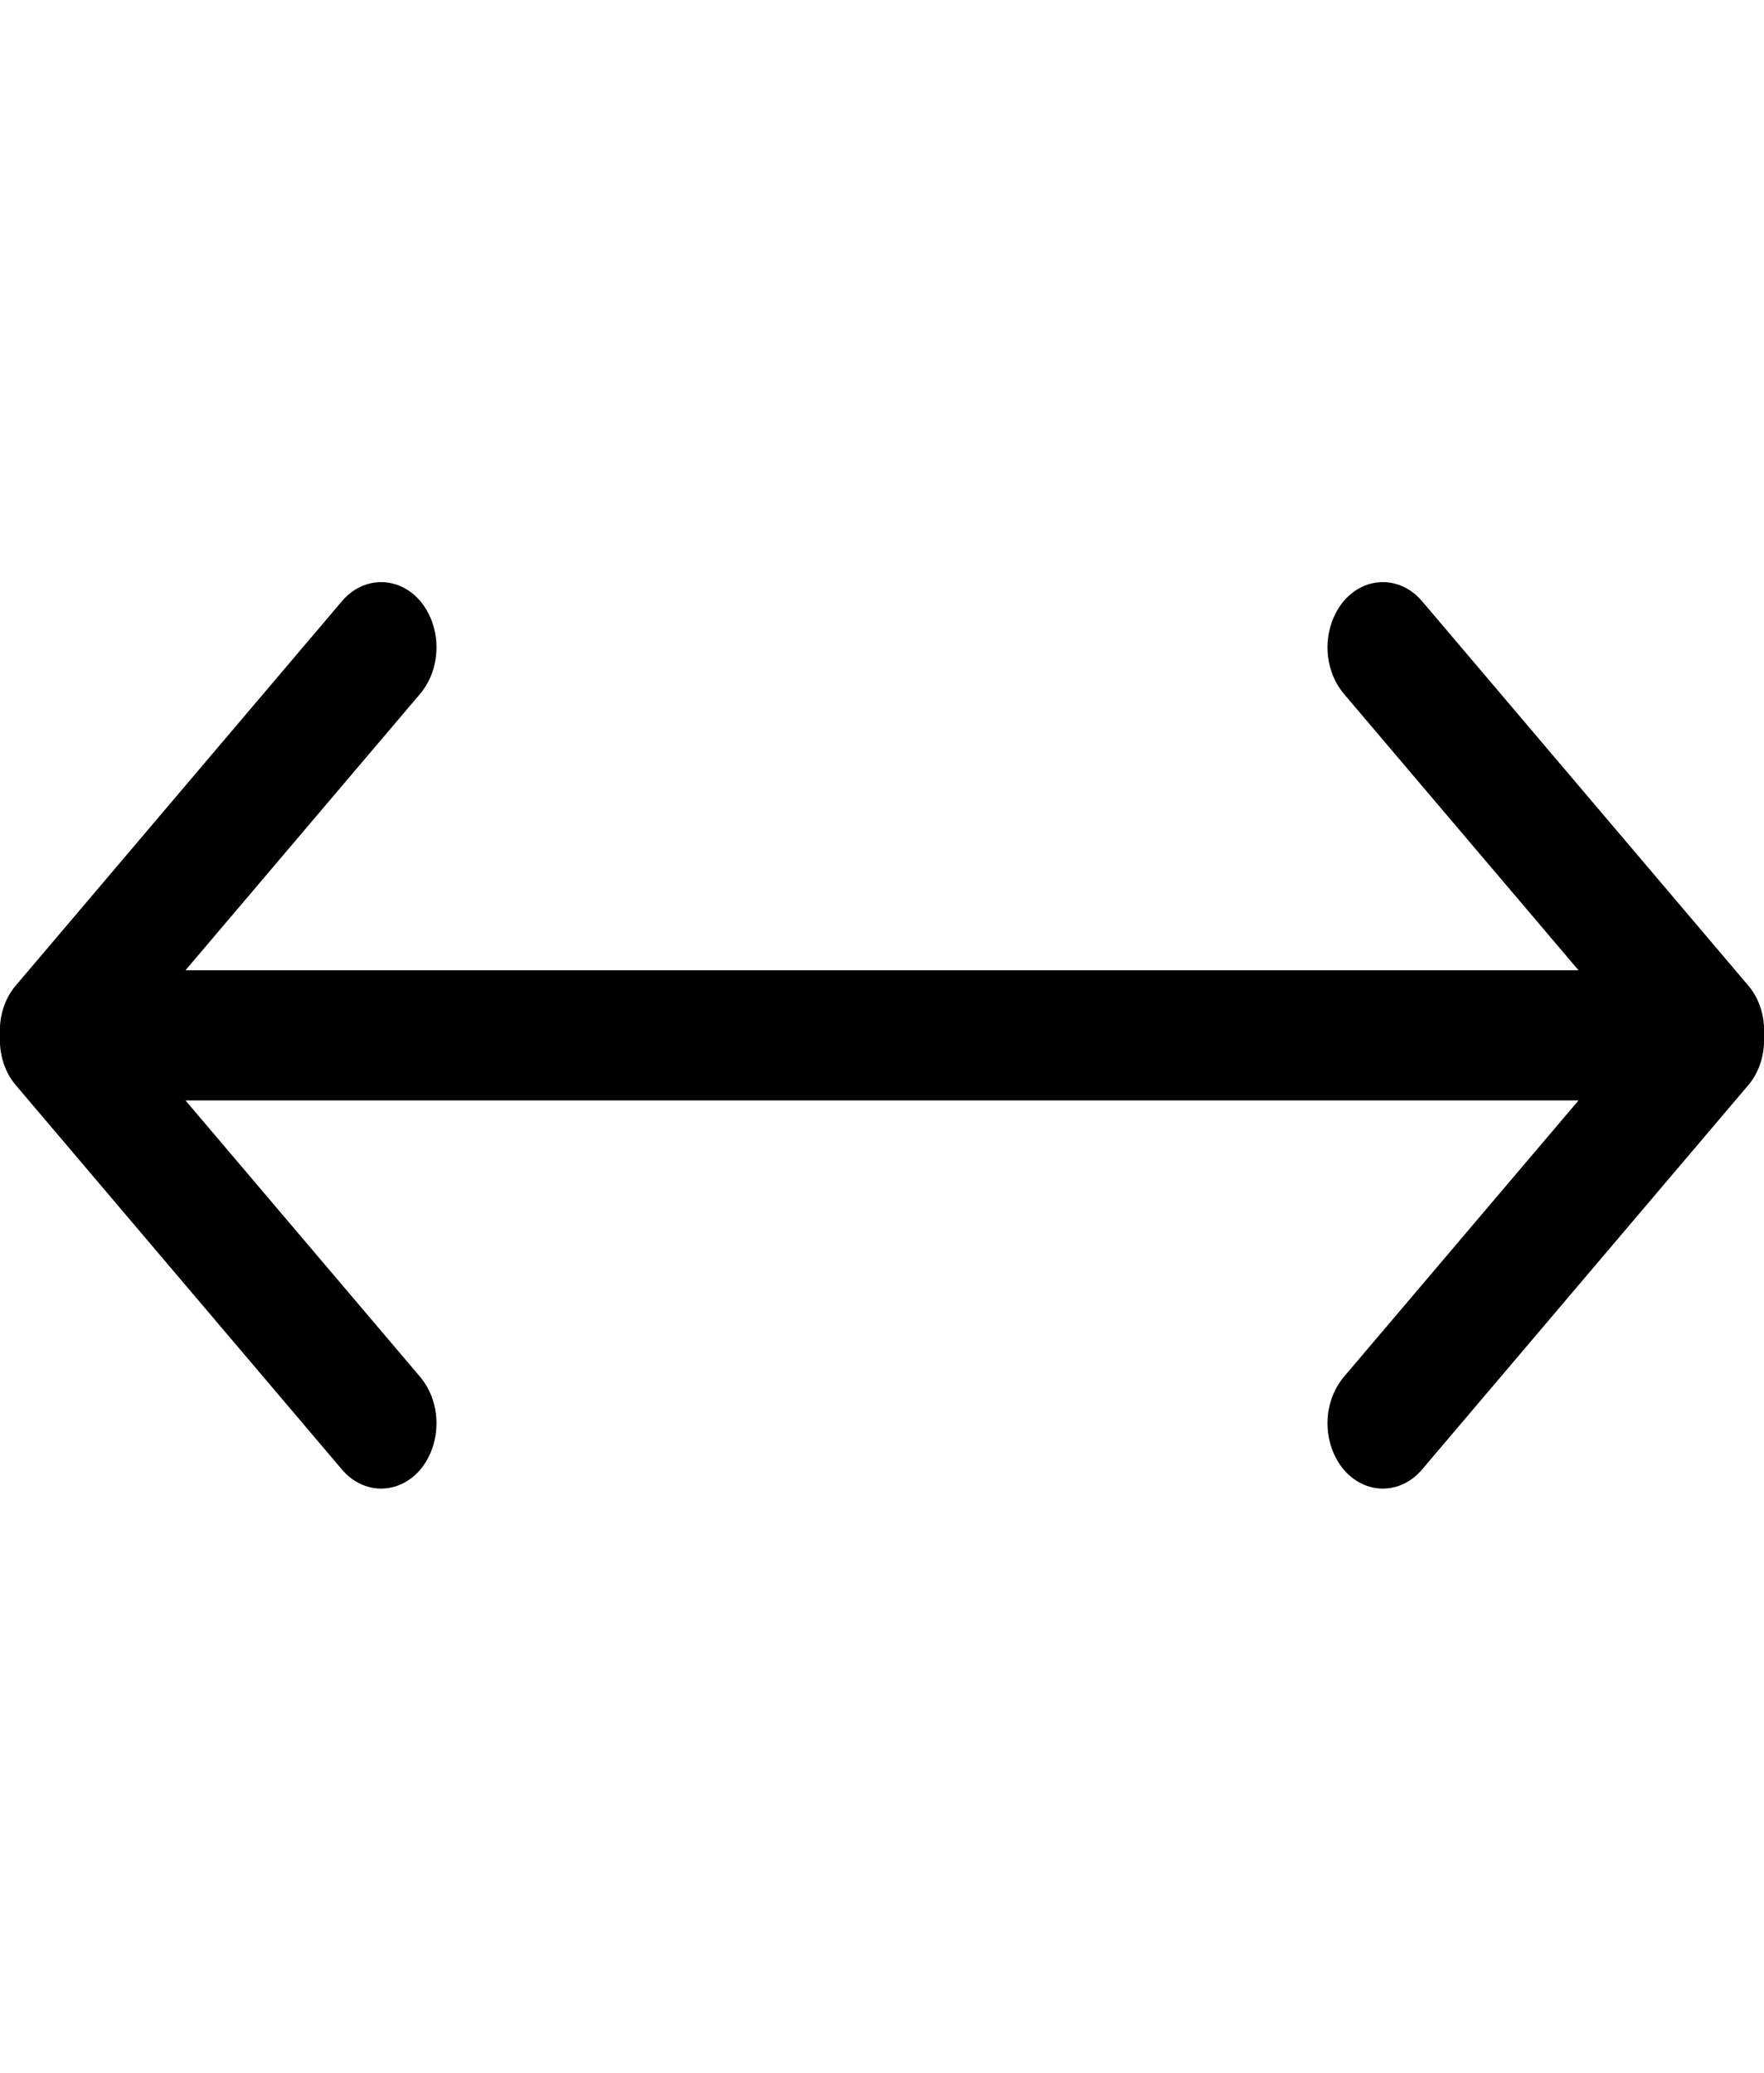 <svg xmlns="http://www.w3.org/2000/svg" width="40" height="47" viewBox="0 0 40 47" fill="none">
  <g clip-path="url(#clip0_14_260)">
    <path fill-rule="evenodd" clip-rule="evenodd" d="M39.648 22.354L32.244 13.63C31.755 13.057 30.96 13.057 30.47 13.63C29.98 14.218 29.98 15.143 30.47 15.73L35.794 22.002H4.206L9.53 15.73C10.02 15.143 10.02 14.218 9.53 13.63C9.04 13.057 8.246 13.057 7.756 13.63L0.353 22.354C0.091 22.663 -0.021 23.074 -0.002 23.471C-0.021 23.882 0.091 24.293 0.353 24.602L7.756 33.326C8.246 33.899 9.04 33.899 9.53 33.326C10.02 32.738 10.02 31.813 9.53 31.226L4.206 24.954H35.794L30.47 31.226C29.98 31.813 29.98 32.738 30.47 33.326C30.96 33.899 31.755 33.899 32.244 33.326L39.648 24.602C39.909 24.293 40.021 23.882 40.002 23.471C40.021 23.074 39.909 22.663 39.648 22.354Z" fill="black"/>
  </g>
  <defs>
    <clipPath id="clip0_14_260">
      <rect width="40" height="47" fill="white"/>
    </clipPath>
  </defs>
</svg>